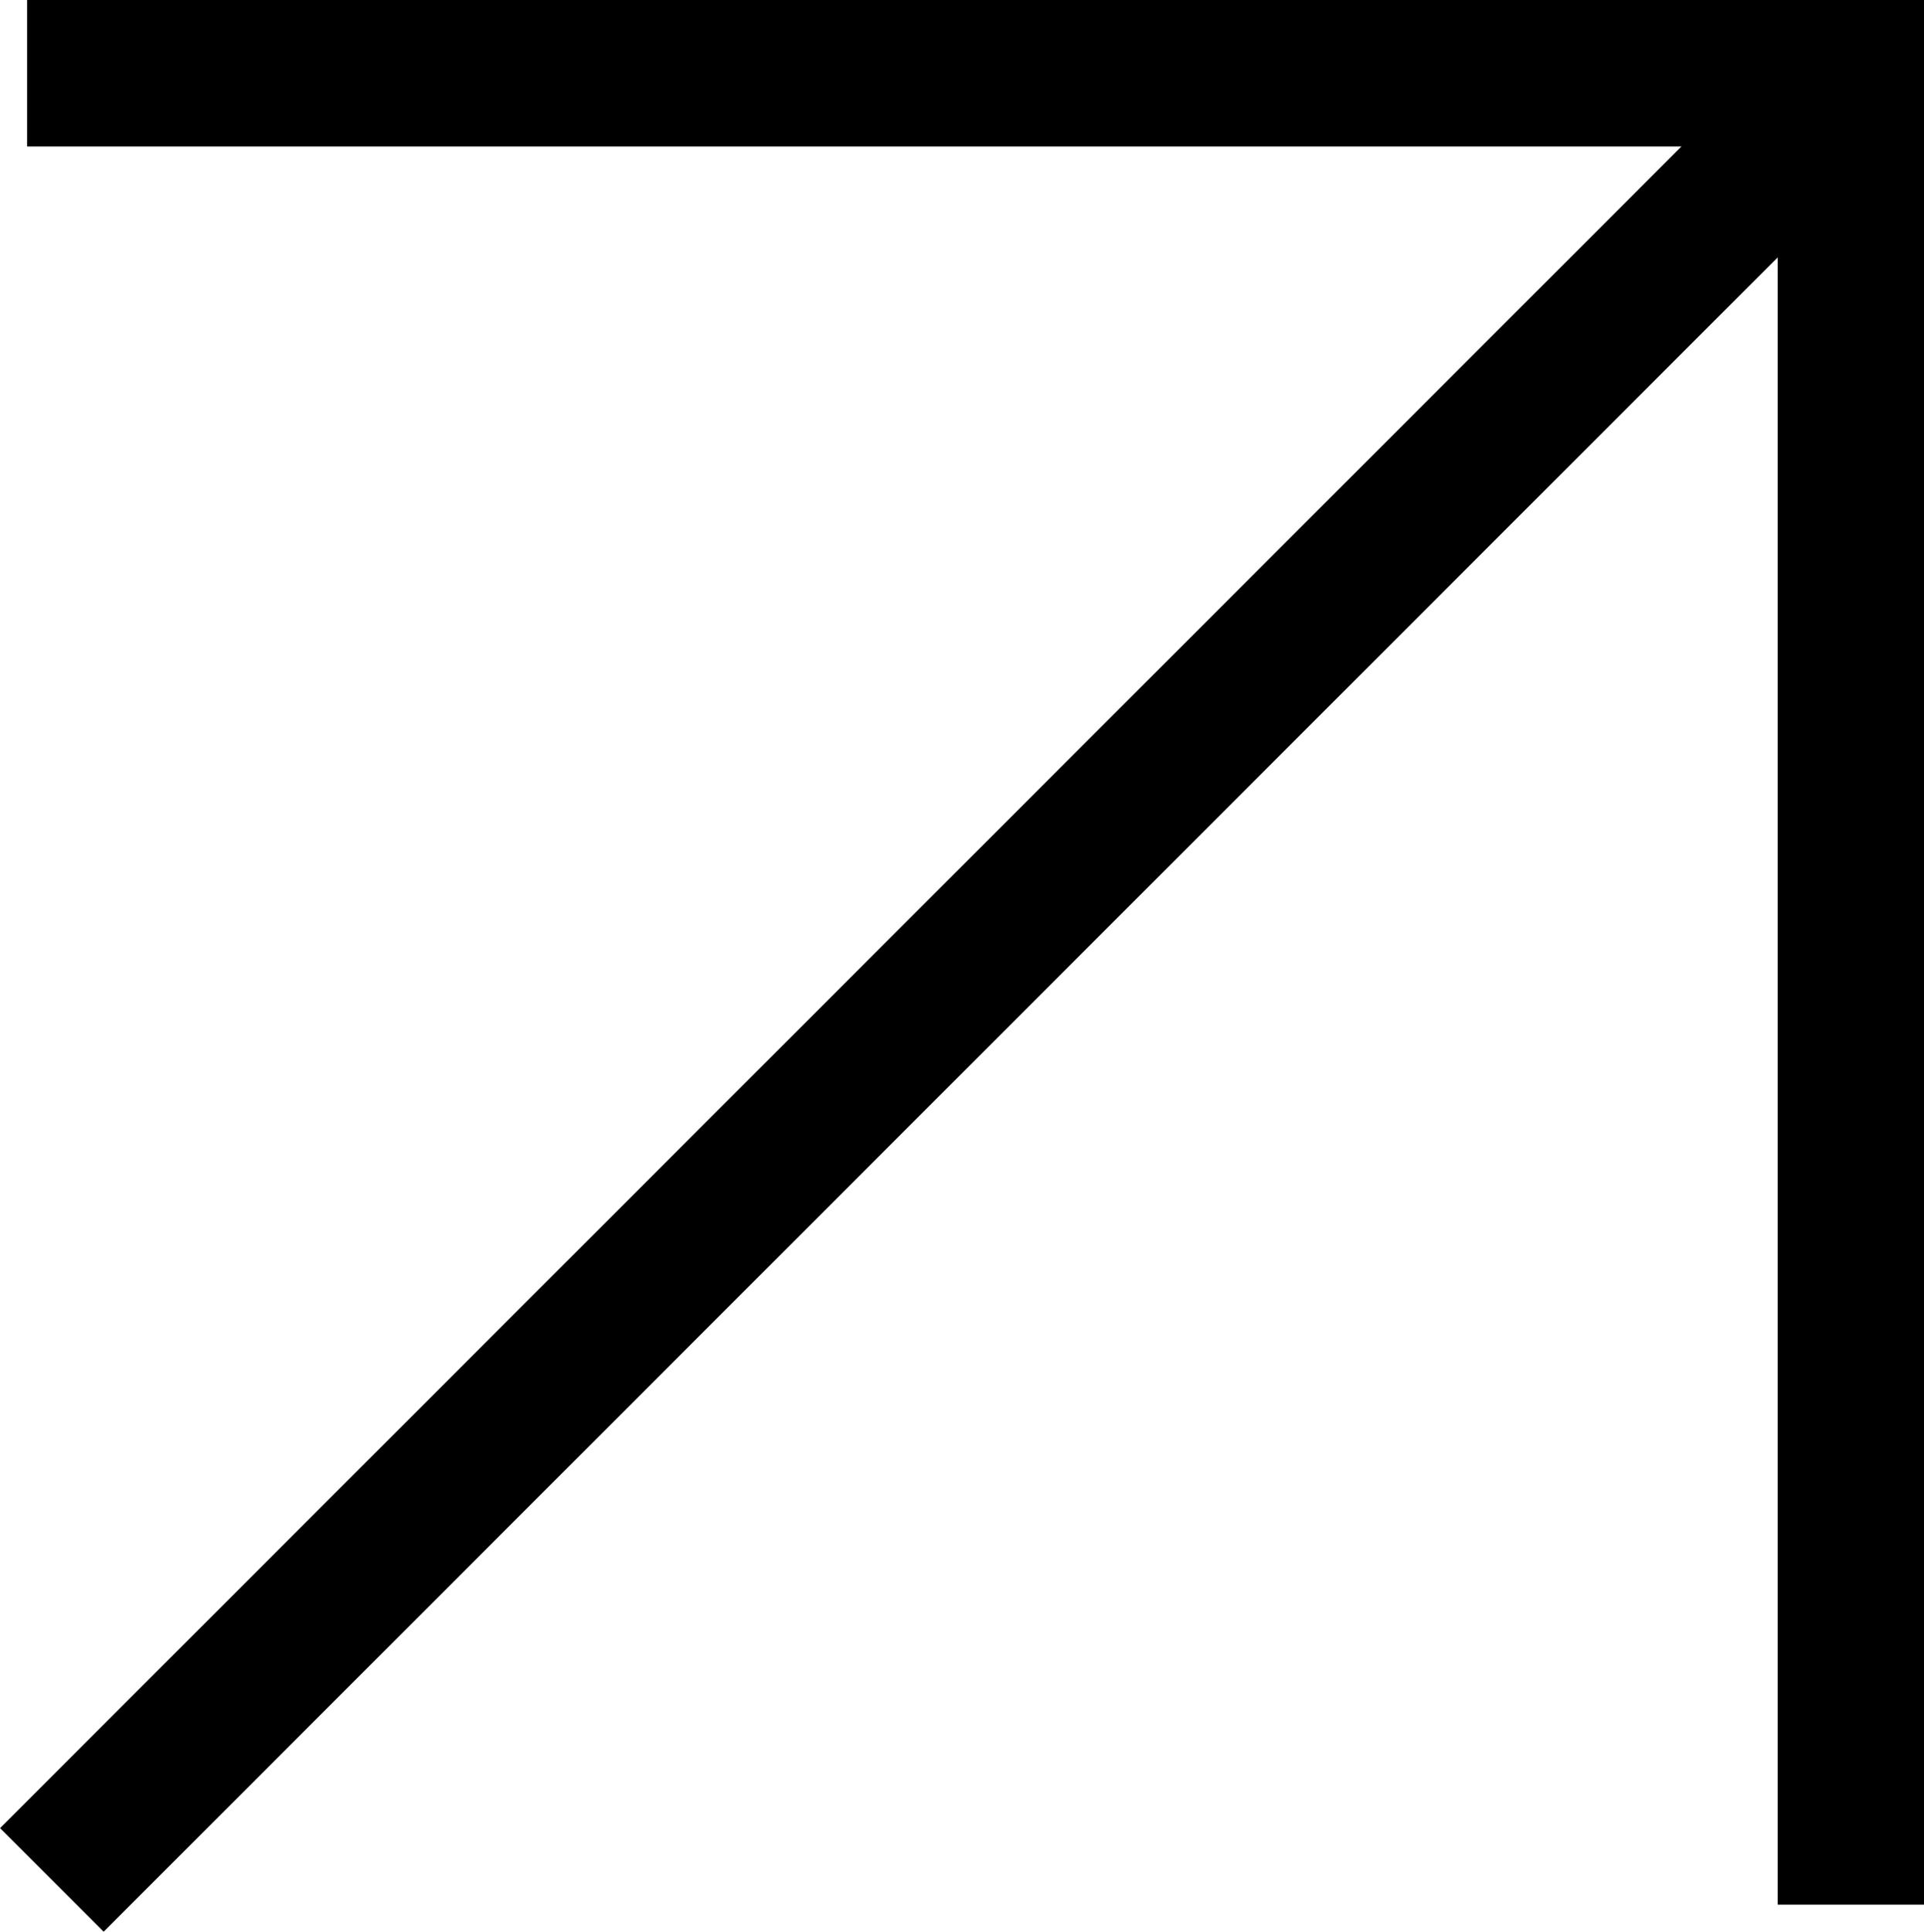 <svg xmlns="http://www.w3.org/2000/svg" width="13.134" height="13.184" viewBox="0 0 13.134 13.184">
  <g transform="translate(-1.494 -0.864)">
    <path d="M2,2H14.45V14.5" transform="translate(-0.321 -0.636)" fill="none" stroke="#000000" stroke-width="1"/>
    <line y1="12.331" x2="12.331" transform="translate(1.848 1.364)" fill="none" stroke="#000000" stroke-width="1"/>
  </g>
</svg>
